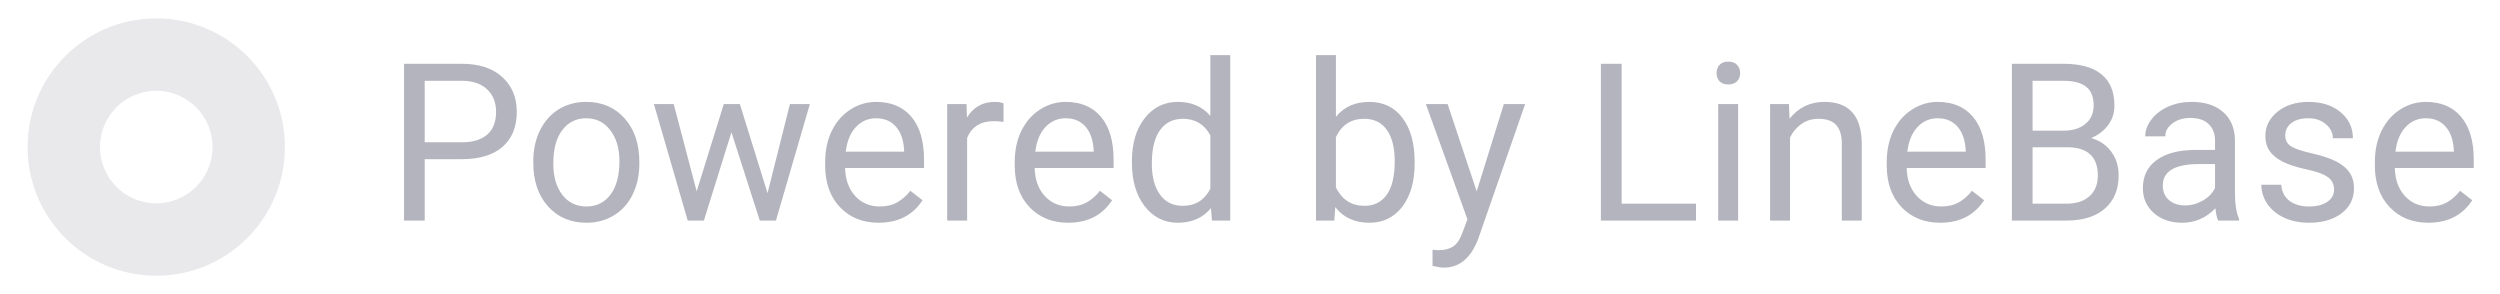 <svg width="136" height="16" viewBox="0 0 136 16" fill="none" xmlns="http://www.w3.org/2000/svg">
<path fill-rule="evenodd" clip-rule="evenodd" d="M8.5 1C4.634 1 1.5 4.134 1.5 8C1.5 11.866 4.634 15 8.5 15C12.366 15 15.5 11.866 15.5 8C15.5 4.134 12.366 1 8.5 1ZM8.5 4.938C6.809 4.938 5.438 6.309 5.438 8C5.438 9.691 6.809 11.062 8.5 11.062C10.191 11.062 11.562 9.691 11.562 8C11.562 6.309 10.191 4.938 8.5 4.938Z" fill="#E9E9EC"/>
<path d="M23.104 8.66V12H21.979V3.469H25.125C26.059 3.469 26.789 3.707 27.316 4.184C27.848 4.66 28.113 5.291 28.113 6.076C28.113 6.904 27.854 7.543 27.334 7.992C26.818 8.438 26.078 8.66 25.113 8.66H23.104ZM23.104 7.74H25.125C25.727 7.74 26.188 7.6 26.508 7.318C26.828 7.033 26.988 6.623 26.988 6.088C26.988 5.58 26.828 5.174 26.508 4.869C26.188 4.564 25.748 4.406 25.189 4.395H23.104V7.74ZM29.01 8.771C29.01 8.15 29.131 7.592 29.373 7.096C29.619 6.6 29.959 6.217 30.393 5.947C30.83 5.678 31.328 5.543 31.887 5.543C32.75 5.543 33.447 5.842 33.978 6.439C34.514 7.037 34.781 7.832 34.781 8.824V8.9C34.781 9.518 34.662 10.072 34.424 10.565C34.19 11.053 33.852 11.434 33.41 11.707C32.973 11.98 32.469 12.117 31.898 12.117C31.039 12.117 30.342 11.818 29.807 11.221C29.275 10.623 29.01 9.832 29.01 8.848V8.771ZM30.1 8.9C30.1 9.604 30.262 10.168 30.586 10.594C30.914 11.02 31.352 11.232 31.898 11.232C32.449 11.232 32.887 11.018 33.211 10.588C33.535 10.154 33.697 9.549 33.697 8.771C33.697 8.076 33.531 7.514 33.199 7.084C32.871 6.65 32.434 6.434 31.887 6.434C31.352 6.434 30.92 6.646 30.592 7.072C30.264 7.498 30.1 8.107 30.1 8.9ZM41.754 10.506L42.973 5.66H44.057L42.211 12H41.332L39.791 7.195L38.291 12H37.412L35.572 5.66H36.65L37.898 10.406L39.375 5.66H40.248L41.754 10.506ZM47.795 12.117C46.935 12.117 46.236 11.836 45.697 11.273C45.158 10.707 44.889 9.951 44.889 9.006V8.807C44.889 8.178 45.008 7.617 45.246 7.125C45.488 6.629 45.824 6.242 46.254 5.965C46.688 5.684 47.156 5.543 47.66 5.543C48.484 5.543 49.125 5.814 49.582 6.357C50.039 6.9 50.268 7.678 50.268 8.689V9.141H45.973C45.988 9.766 46.17 10.271 46.518 10.658C46.869 11.041 47.315 11.232 47.853 11.232C48.236 11.232 48.56 11.154 48.826 10.998C49.092 10.842 49.324 10.635 49.523 10.377L50.185 10.893C49.654 11.709 48.857 12.117 47.795 12.117ZM47.66 6.434C47.223 6.434 46.855 6.594 46.559 6.914C46.262 7.23 46.078 7.676 46.008 8.25H49.184V8.168C49.152 7.617 49.004 7.191 48.738 6.891C48.473 6.586 48.113 6.434 47.66 6.434ZM54.592 6.633C54.428 6.605 54.25 6.592 54.059 6.592C53.348 6.592 52.865 6.895 52.611 7.5V12H51.527V5.66H52.582L52.6 6.393C52.955 5.826 53.459 5.543 54.111 5.543C54.322 5.543 54.482 5.57 54.592 5.625V6.633ZM58.107 12.117C57.248 12.117 56.549 11.836 56.01 11.273C55.471 10.707 55.201 9.951 55.201 9.006V8.807C55.201 8.178 55.32 7.617 55.559 7.125C55.801 6.629 56.137 6.242 56.566 5.965C57 5.684 57.469 5.543 57.973 5.543C58.797 5.543 59.438 5.814 59.895 6.357C60.352 6.9 60.58 7.678 60.58 8.689V9.141H56.285C56.301 9.766 56.482 10.271 56.83 10.658C57.182 11.041 57.627 11.232 58.166 11.232C58.549 11.232 58.873 11.154 59.139 10.998C59.404 10.842 59.637 10.635 59.836 10.377L60.498 10.893C59.967 11.709 59.17 12.117 58.107 12.117ZM57.973 6.434C57.535 6.434 57.168 6.594 56.871 6.914C56.574 7.23 56.391 7.676 56.32 8.25H59.496V8.168C59.465 7.617 59.316 7.191 59.051 6.891C58.785 6.586 58.426 6.434 57.973 6.434ZM61.576 8.777C61.576 7.805 61.807 7.023 62.268 6.434C62.728 5.84 63.332 5.543 64.078 5.543C64.82 5.543 65.408 5.797 65.842 6.305V3H66.926V12H65.93L65.877 11.32C65.443 11.852 64.84 12.117 64.066 12.117C63.332 12.117 62.732 11.816 62.268 11.215C61.807 10.613 61.576 9.828 61.576 8.859V8.777ZM62.66 8.9C62.66 9.619 62.809 10.182 63.105 10.588C63.402 10.994 63.812 11.197 64.336 11.197C65.023 11.197 65.525 10.889 65.842 10.271V7.359C65.518 6.762 65.019 6.463 64.348 6.463C63.816 6.463 63.402 6.668 63.105 7.078C62.809 7.488 62.66 8.096 62.66 8.9ZM76.957 8.9C76.957 9.869 76.734 10.648 76.289 11.238C75.844 11.824 75.246 12.117 74.496 12.117C73.695 12.117 73.076 11.834 72.639 11.268L72.586 12H71.59V3H72.674V6.357C73.111 5.814 73.715 5.543 74.484 5.543C75.254 5.543 75.857 5.834 76.295 6.416C76.736 6.998 76.957 7.795 76.957 8.807V8.9ZM75.873 8.777C75.873 8.039 75.731 7.469 75.445 7.066C75.16 6.664 74.75 6.463 74.215 6.463C73.5 6.463 72.986 6.795 72.674 7.459V10.201C73.006 10.865 73.523 11.197 74.227 11.197C74.746 11.197 75.15 10.996 75.439 10.594C75.728 10.191 75.873 9.586 75.873 8.777ZM80.332 10.412L81.809 5.66H82.969L80.42 12.979C80.025 14.033 79.398 14.56 78.539 14.56L78.334 14.543L77.93 14.467V13.588L78.223 13.611C78.59 13.611 78.875 13.537 79.078 13.389C79.285 13.24 79.455 12.969 79.588 12.574L79.828 11.93L77.566 5.66H78.75L80.332 10.412ZM88.219 11.08H92.262V12H87.088V3.469H88.219V11.08ZM94.553 12H93.469V5.66H94.553V12ZM93.381 3.979C93.381 3.803 93.434 3.654 93.539 3.533C93.648 3.412 93.809 3.352 94.019 3.352C94.231 3.352 94.391 3.412 94.5 3.533C94.609 3.654 94.664 3.803 94.664 3.979C94.664 4.154 94.609 4.301 94.5 4.418C94.391 4.535 94.231 4.594 94.019 4.594C93.809 4.594 93.648 4.535 93.539 4.418C93.434 4.301 93.381 4.154 93.381 3.979ZM97.318 5.66L97.353 6.457C97.838 5.848 98.471 5.543 99.252 5.543C100.592 5.543 101.268 6.299 101.279 7.811V12H100.195V7.805C100.191 7.348 100.086 7.01 99.879 6.791C99.676 6.572 99.357 6.463 98.924 6.463C98.572 6.463 98.264 6.557 97.998 6.744C97.732 6.932 97.525 7.178 97.377 7.482V12H96.293V5.66H97.318ZM105.545 12.117C104.686 12.117 103.986 11.836 103.447 11.273C102.908 10.707 102.639 9.951 102.639 9.006V8.807C102.639 8.178 102.758 7.617 102.996 7.125C103.238 6.629 103.574 6.242 104.004 5.965C104.438 5.684 104.906 5.543 105.41 5.543C106.234 5.543 106.875 5.814 107.332 6.357C107.789 6.9 108.018 7.678 108.018 8.689V9.141H103.723C103.738 9.766 103.92 10.271 104.268 10.658C104.619 11.041 105.064 11.232 105.604 11.232C105.986 11.232 106.311 11.154 106.576 10.998C106.842 10.842 107.074 10.635 107.273 10.377L107.936 10.893C107.404 11.709 106.607 12.117 105.545 12.117ZM105.41 6.434C104.973 6.434 104.605 6.594 104.309 6.914C104.012 7.23 103.828 7.676 103.758 8.25H106.934V8.168C106.902 7.617 106.754 7.191 106.488 6.891C106.223 6.586 105.863 6.434 105.41 6.434ZM109.447 12V3.469H112.236C113.162 3.469 113.857 3.66 114.322 4.043C114.791 4.426 115.025 4.992 115.025 5.742C115.025 6.141 114.912 6.494 114.686 6.803C114.459 7.107 114.15 7.344 113.76 7.512C114.221 7.641 114.584 7.887 114.85 8.25C115.119 8.609 115.254 9.039 115.254 9.539C115.254 10.305 115.006 10.906 114.51 11.344C114.014 11.781 113.312 12 112.406 12H109.447ZM110.572 8.01V11.08H112.43C112.953 11.08 113.365 10.945 113.666 10.676C113.971 10.402 114.123 10.027 114.123 9.551C114.123 8.523 113.564 8.01 112.447 8.01H110.572ZM110.572 7.107H112.271C112.764 7.107 113.156 6.984 113.449 6.738C113.746 6.492 113.895 6.158 113.895 5.736C113.895 5.268 113.758 4.928 113.484 4.717C113.211 4.502 112.795 4.395 112.236 4.395H110.572V7.107ZM120.668 12C120.605 11.875 120.555 11.652 120.516 11.332C120.012 11.855 119.41 12.117 118.711 12.117C118.086 12.117 117.572 11.941 117.17 11.59C116.771 11.234 116.572 10.785 116.572 10.242C116.572 9.582 116.822 9.07 117.322 8.707C117.826 8.34 118.533 8.156 119.443 8.156H120.498V7.658C120.498 7.279 120.385 6.979 120.158 6.756C119.932 6.529 119.598 6.416 119.156 6.416C118.77 6.416 118.445 6.514 118.184 6.709C117.922 6.904 117.791 7.141 117.791 7.418H116.701C116.701 7.102 116.812 6.797 117.035 6.504C117.262 6.207 117.566 5.973 117.949 5.801C118.336 5.629 118.76 5.543 119.221 5.543C119.951 5.543 120.523 5.727 120.938 6.094C121.352 6.457 121.566 6.959 121.582 7.6V10.518C121.582 11.1 121.656 11.562 121.805 11.906V12H120.668ZM118.869 11.174C119.209 11.174 119.531 11.086 119.836 10.91C120.141 10.734 120.361 10.506 120.498 10.225V8.924H119.648C118.32 8.924 117.656 9.312 117.656 10.09C117.656 10.43 117.77 10.695 117.996 10.887C118.223 11.078 118.514 11.174 118.869 11.174ZM126.973 10.318C126.973 10.025 126.861 9.799 126.639 9.639C126.42 9.475 126.035 9.334 125.484 9.217C124.938 9.1 124.502 8.959 124.178 8.795C123.857 8.631 123.619 8.436 123.463 8.209C123.311 7.982 123.234 7.713 123.234 7.4C123.234 6.881 123.453 6.441 123.891 6.082C124.332 5.723 124.895 5.543 125.578 5.543C126.297 5.543 126.879 5.729 127.324 6.1C127.773 6.471 127.998 6.945 127.998 7.523H126.908C126.908 7.227 126.781 6.971 126.527 6.756C126.277 6.541 125.961 6.434 125.578 6.434C125.184 6.434 124.875 6.52 124.652 6.691C124.43 6.863 124.318 7.088 124.318 7.365C124.318 7.627 124.422 7.824 124.629 7.957C124.836 8.09 125.209 8.217 125.748 8.338C126.291 8.459 126.73 8.604 127.066 8.771C127.402 8.939 127.65 9.143 127.811 9.381C127.975 9.615 128.057 9.902 128.057 10.242C128.057 10.809 127.83 11.264 127.377 11.607C126.924 11.947 126.336 12.117 125.613 12.117C125.105 12.117 124.656 12.027 124.266 11.848C123.875 11.668 123.568 11.418 123.346 11.098C123.127 10.773 123.018 10.424 123.018 10.049H124.102C124.121 10.412 124.266 10.701 124.535 10.916C124.809 11.127 125.168 11.232 125.613 11.232C126.023 11.232 126.352 11.15 126.598 10.986C126.848 10.818 126.973 10.596 126.973 10.318ZM132.1 12.117C131.24 12.117 130.541 11.836 130.002 11.273C129.463 10.707 129.193 9.951 129.193 9.006V8.807C129.193 8.178 129.312 7.617 129.551 7.125C129.793 6.629 130.129 6.242 130.559 5.965C130.992 5.684 131.461 5.543 131.965 5.543C132.789 5.543 133.43 5.814 133.887 6.357C134.344 6.9 134.572 7.678 134.572 8.689V9.141H130.277C130.293 9.766 130.475 10.271 130.822 10.658C131.174 11.041 131.619 11.232 132.158 11.232C132.541 11.232 132.865 11.154 133.131 10.998C133.396 10.842 133.629 10.635 133.828 10.377L134.49 10.893C133.959 11.709 133.162 12.117 132.1 12.117ZM131.965 6.434C131.527 6.434 131.16 6.594 130.863 6.914C130.566 7.23 130.383 7.676 130.312 8.25H133.488V8.168C133.457 7.617 133.309 7.191 133.043 6.891C132.777 6.586 132.418 6.434 131.965 6.434Z" fill="#B4B4BE"/>
</svg>
